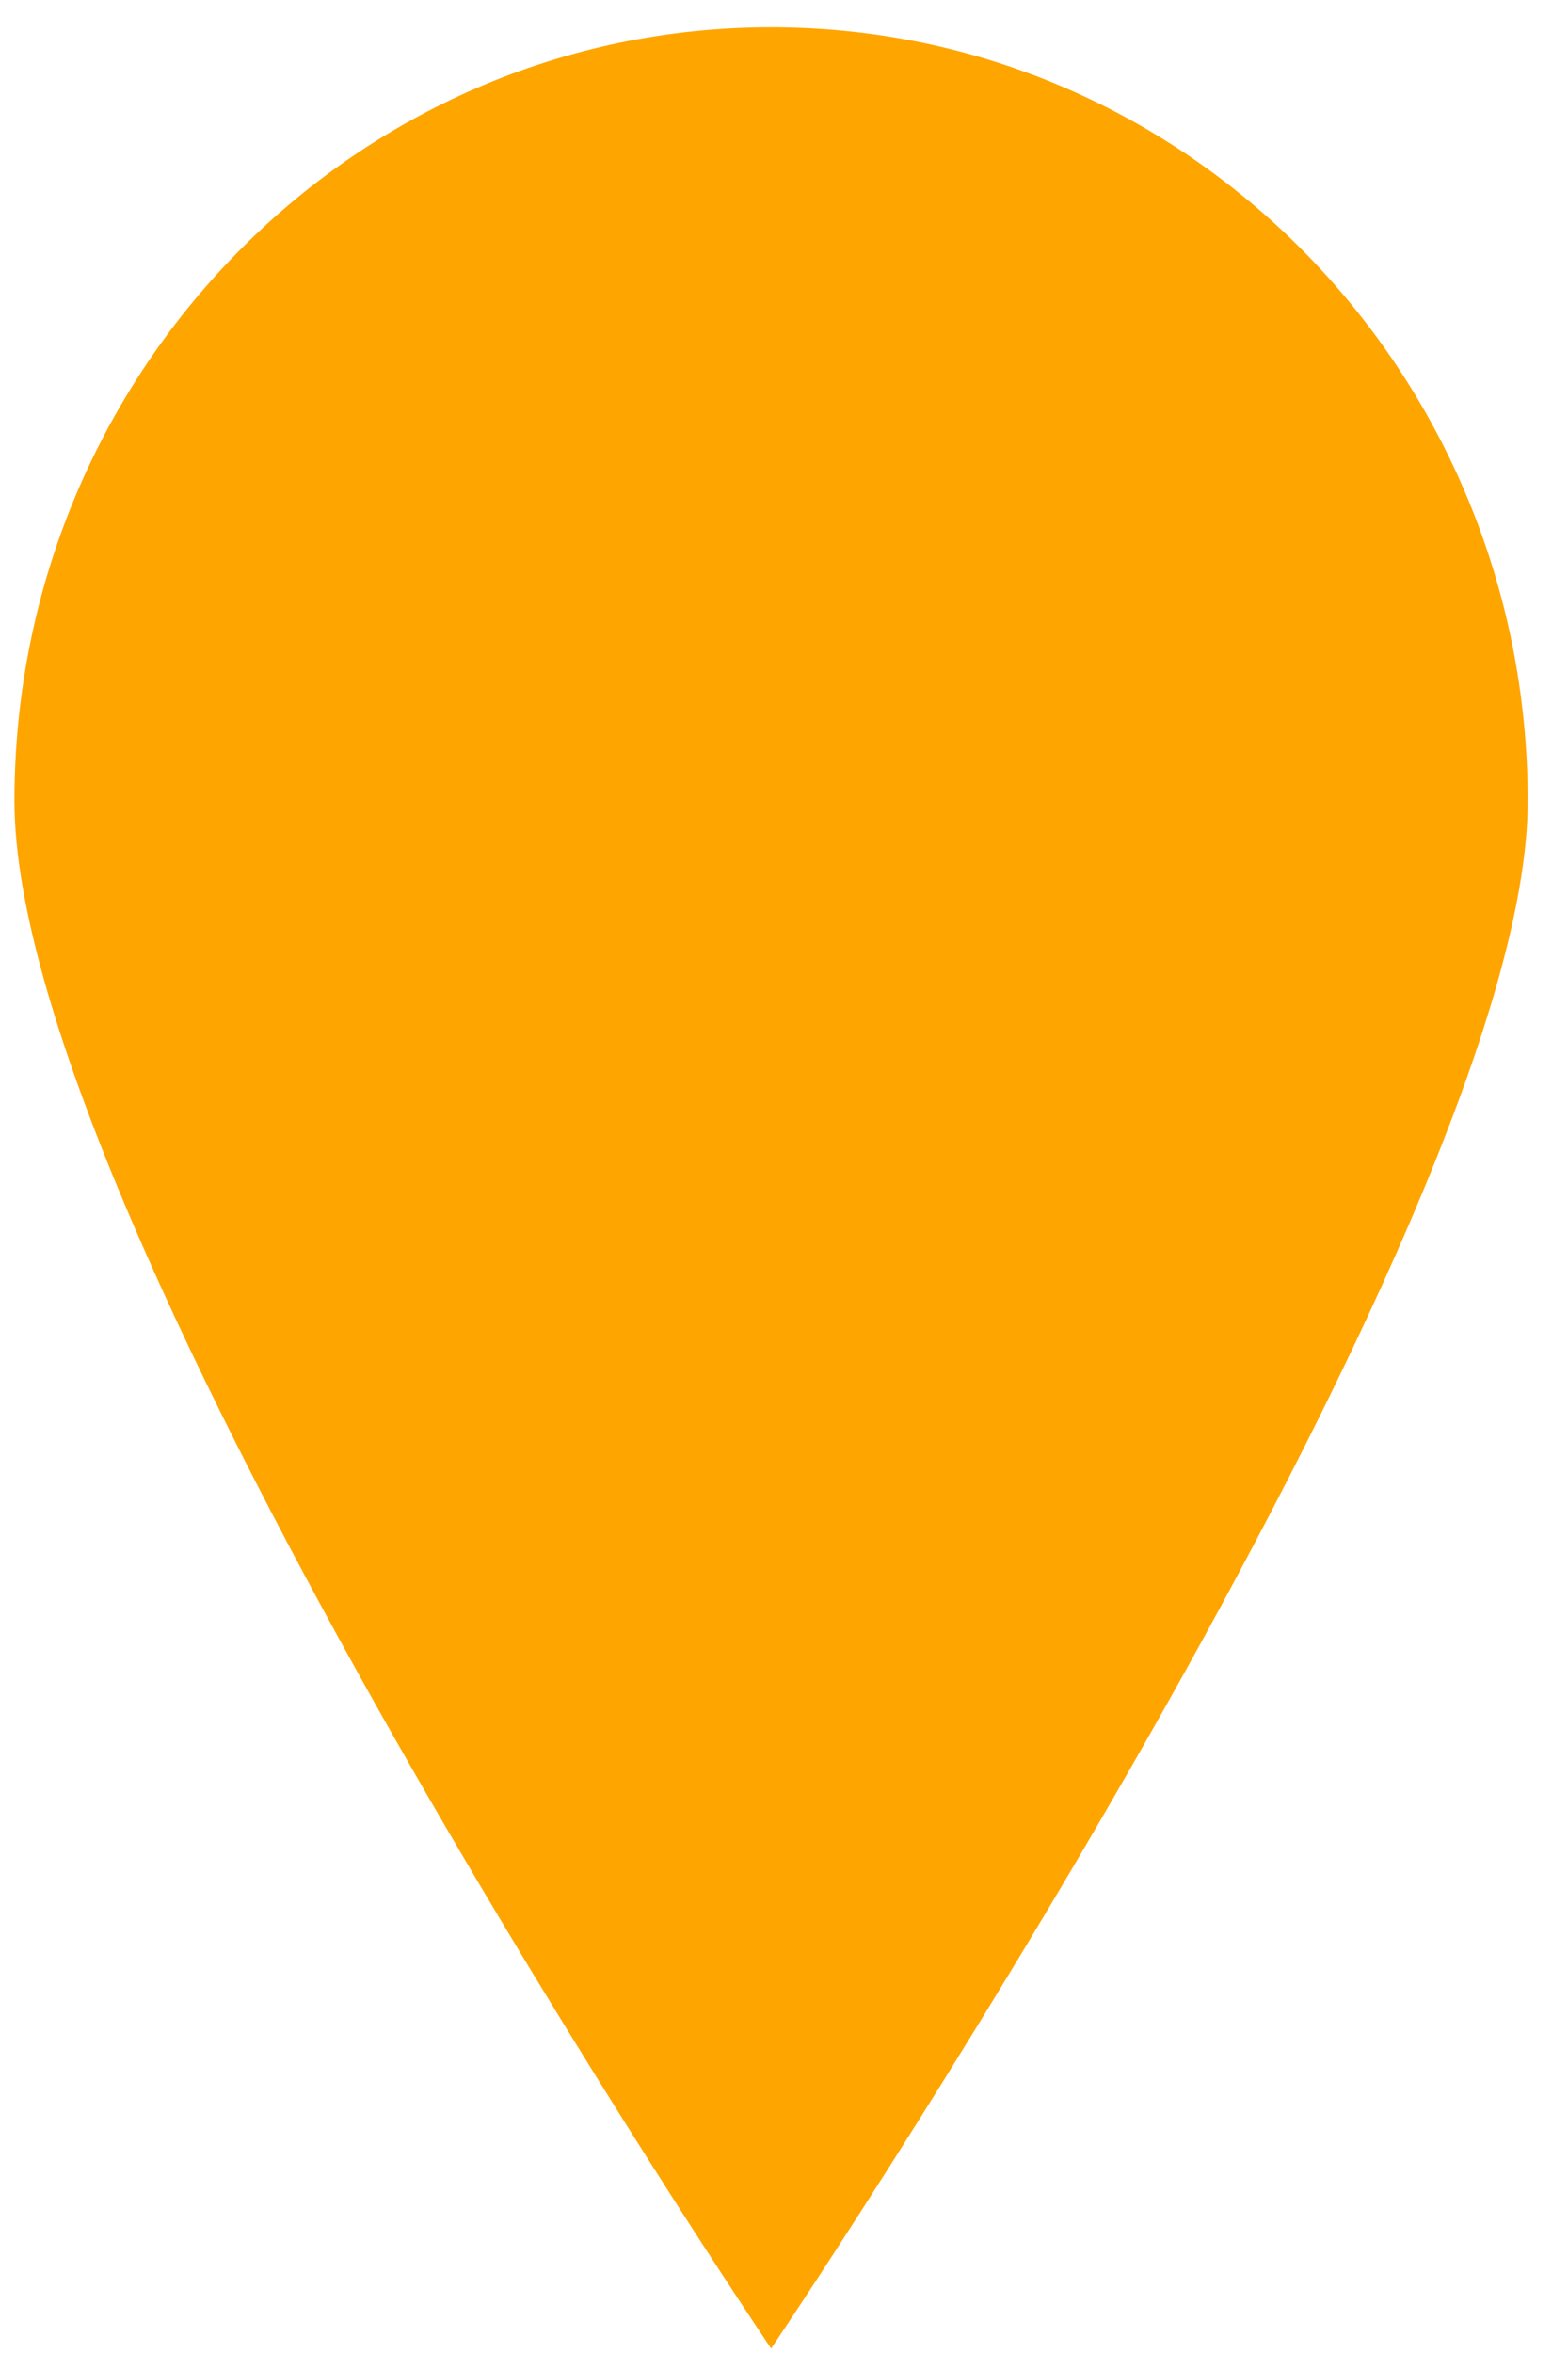 <svg width='32' height='48' xmlns='http://www.w3.org/2000/svg' xmlns:svg='http://www.w3.org/2000/svg'>
  <path d='M31.178,16.34 c0,8.717 
    
  -15.441,31.569 -15.441,31.569 
    
  S0.295,25.057 0.295,16.34 
    
  S7.209,0.556 15.736,0.556 
    
  S31.178,7.623 31.178,16.34 z' 
    
   fill='orange'>
    
  </path>
</svg>